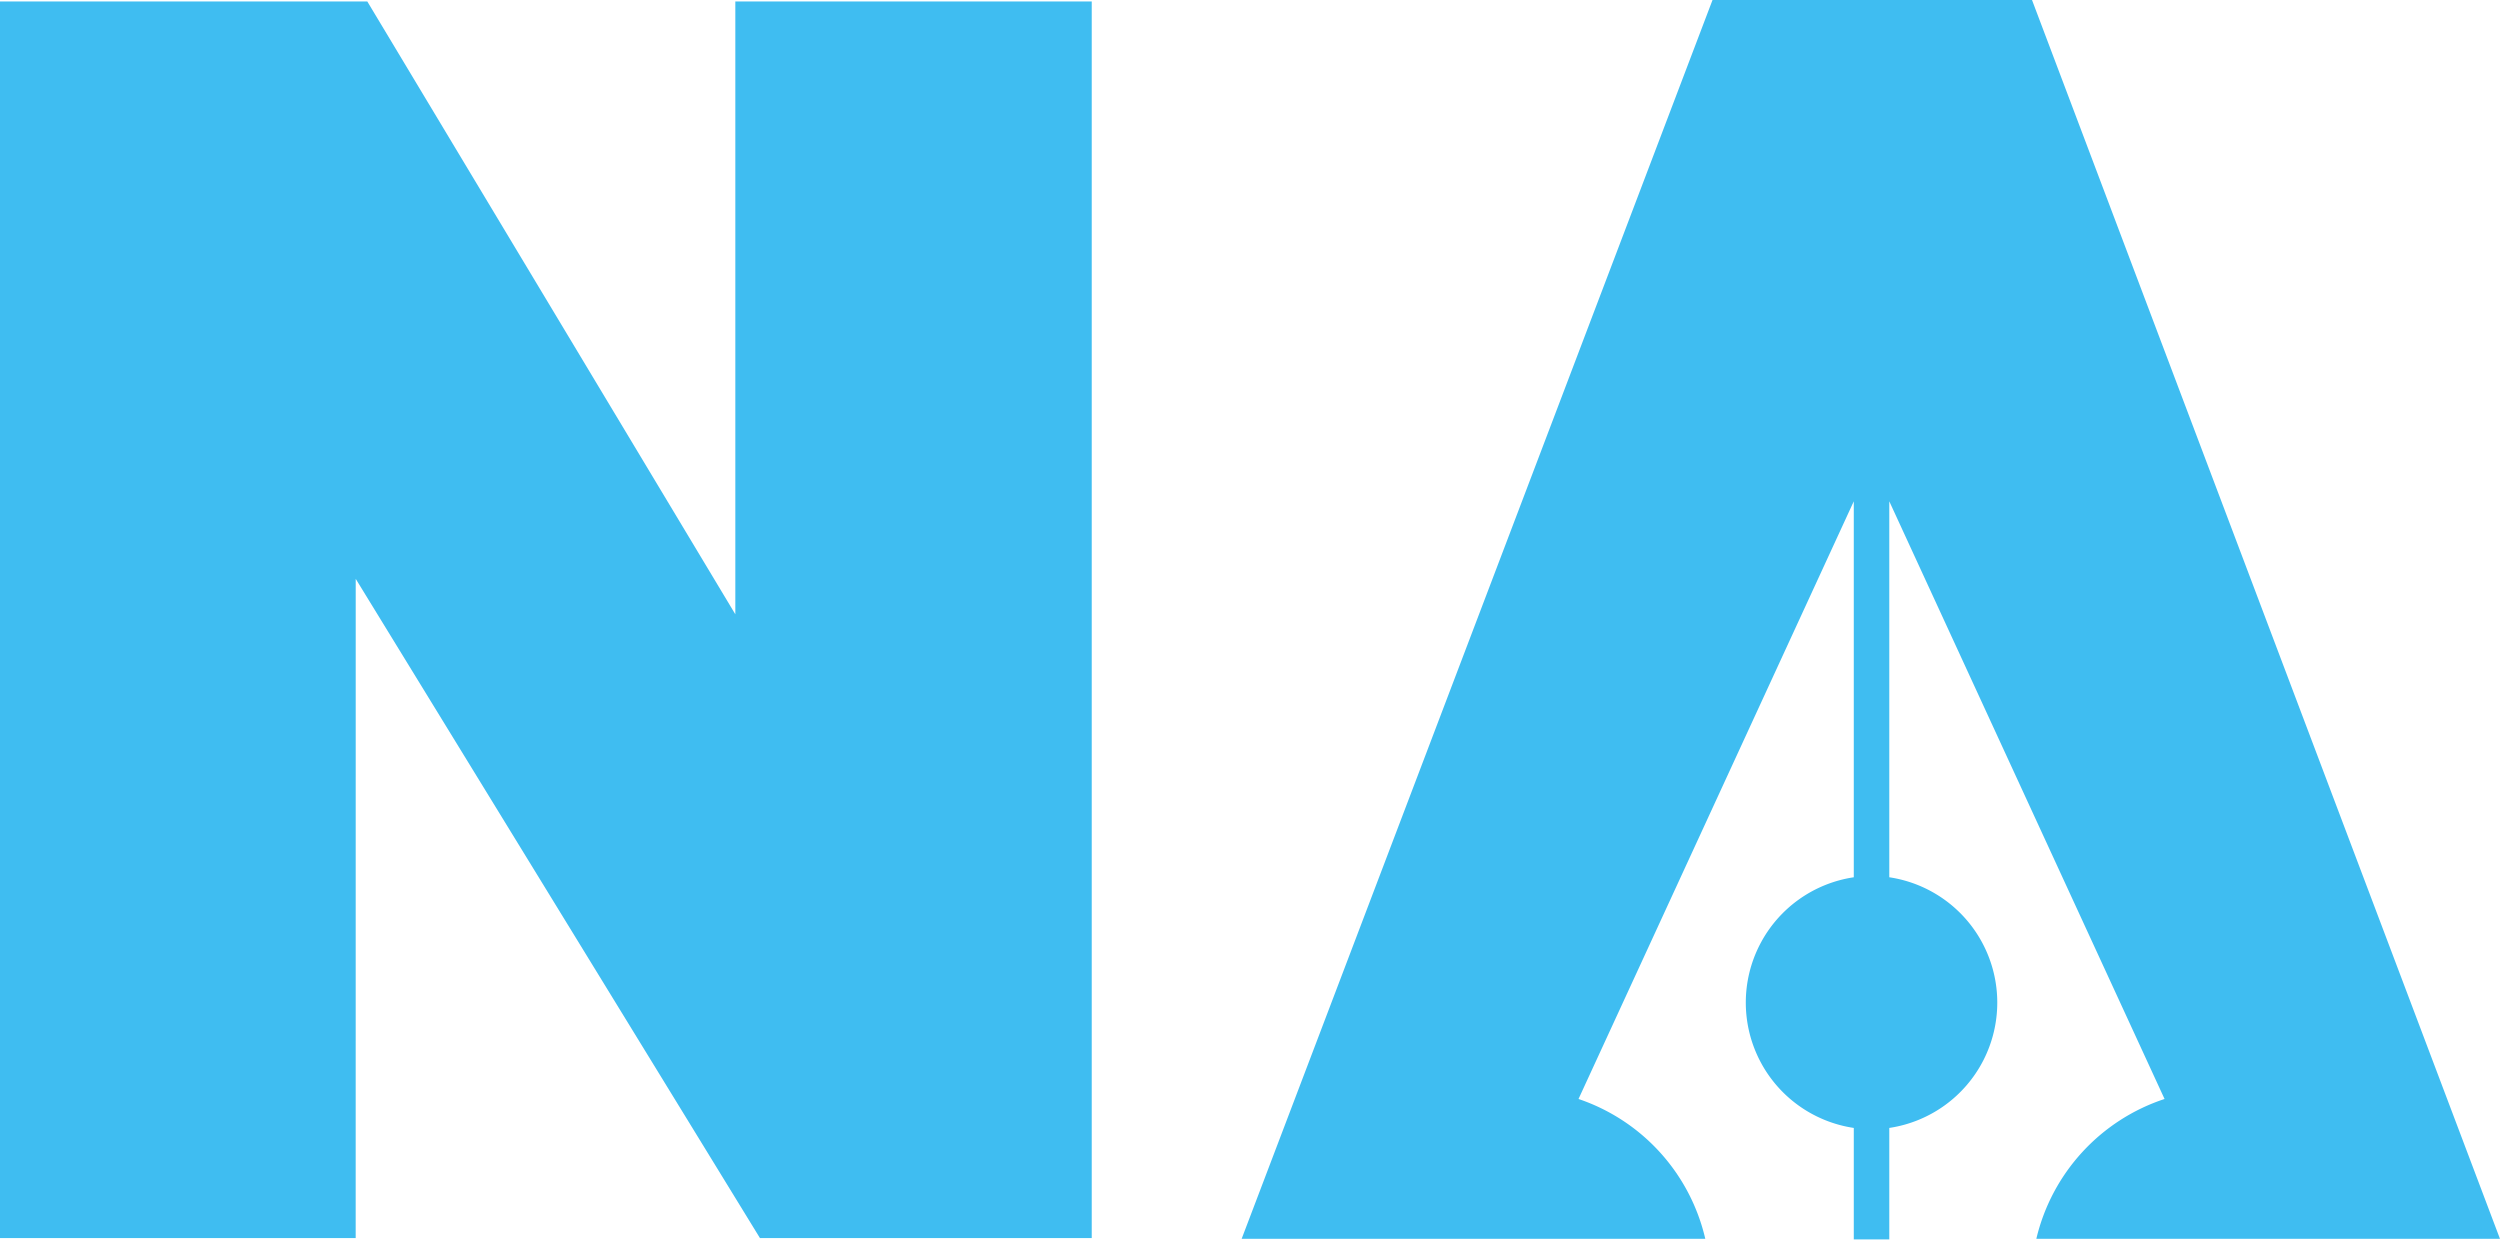 <svg xmlns="http://www.w3.org/2000/svg" width="58.297" height="28.904" viewBox="0 0 58.297 28.904">
  <g id="Group_299" data-name="Group 299" transform="translate(-46.188 -13.102)">
    <path id="Path_10" data-name="Path 10" d="M162.894,183.336H154.6V154.5h8.565l8.582,14.291V154.5h8.311v28.836h-7.737l-9.426-15.372Z" transform="translate(-108.412 -141.364)" fill="#3fbdf1"/>
    <path id="Path_11" data-name="Path 11" d="M344.531,183.187h10.811L344.43,154.3h-7.45L326,183.187h10.811a4.521,4.521,0,0,0-2.956-3.26l6.419-13.937v8.767a2.955,2.955,0,0,0,0,5.845v2.6h.828v-2.6a2.955,2.955,0,0,0,0-5.845V165.99l6.419,13.937A4.531,4.531,0,0,0,344.531,183.187Z" transform="translate(-250.858 -141.198)" fill="#3fbdf1"/>
  </g>
</svg>
